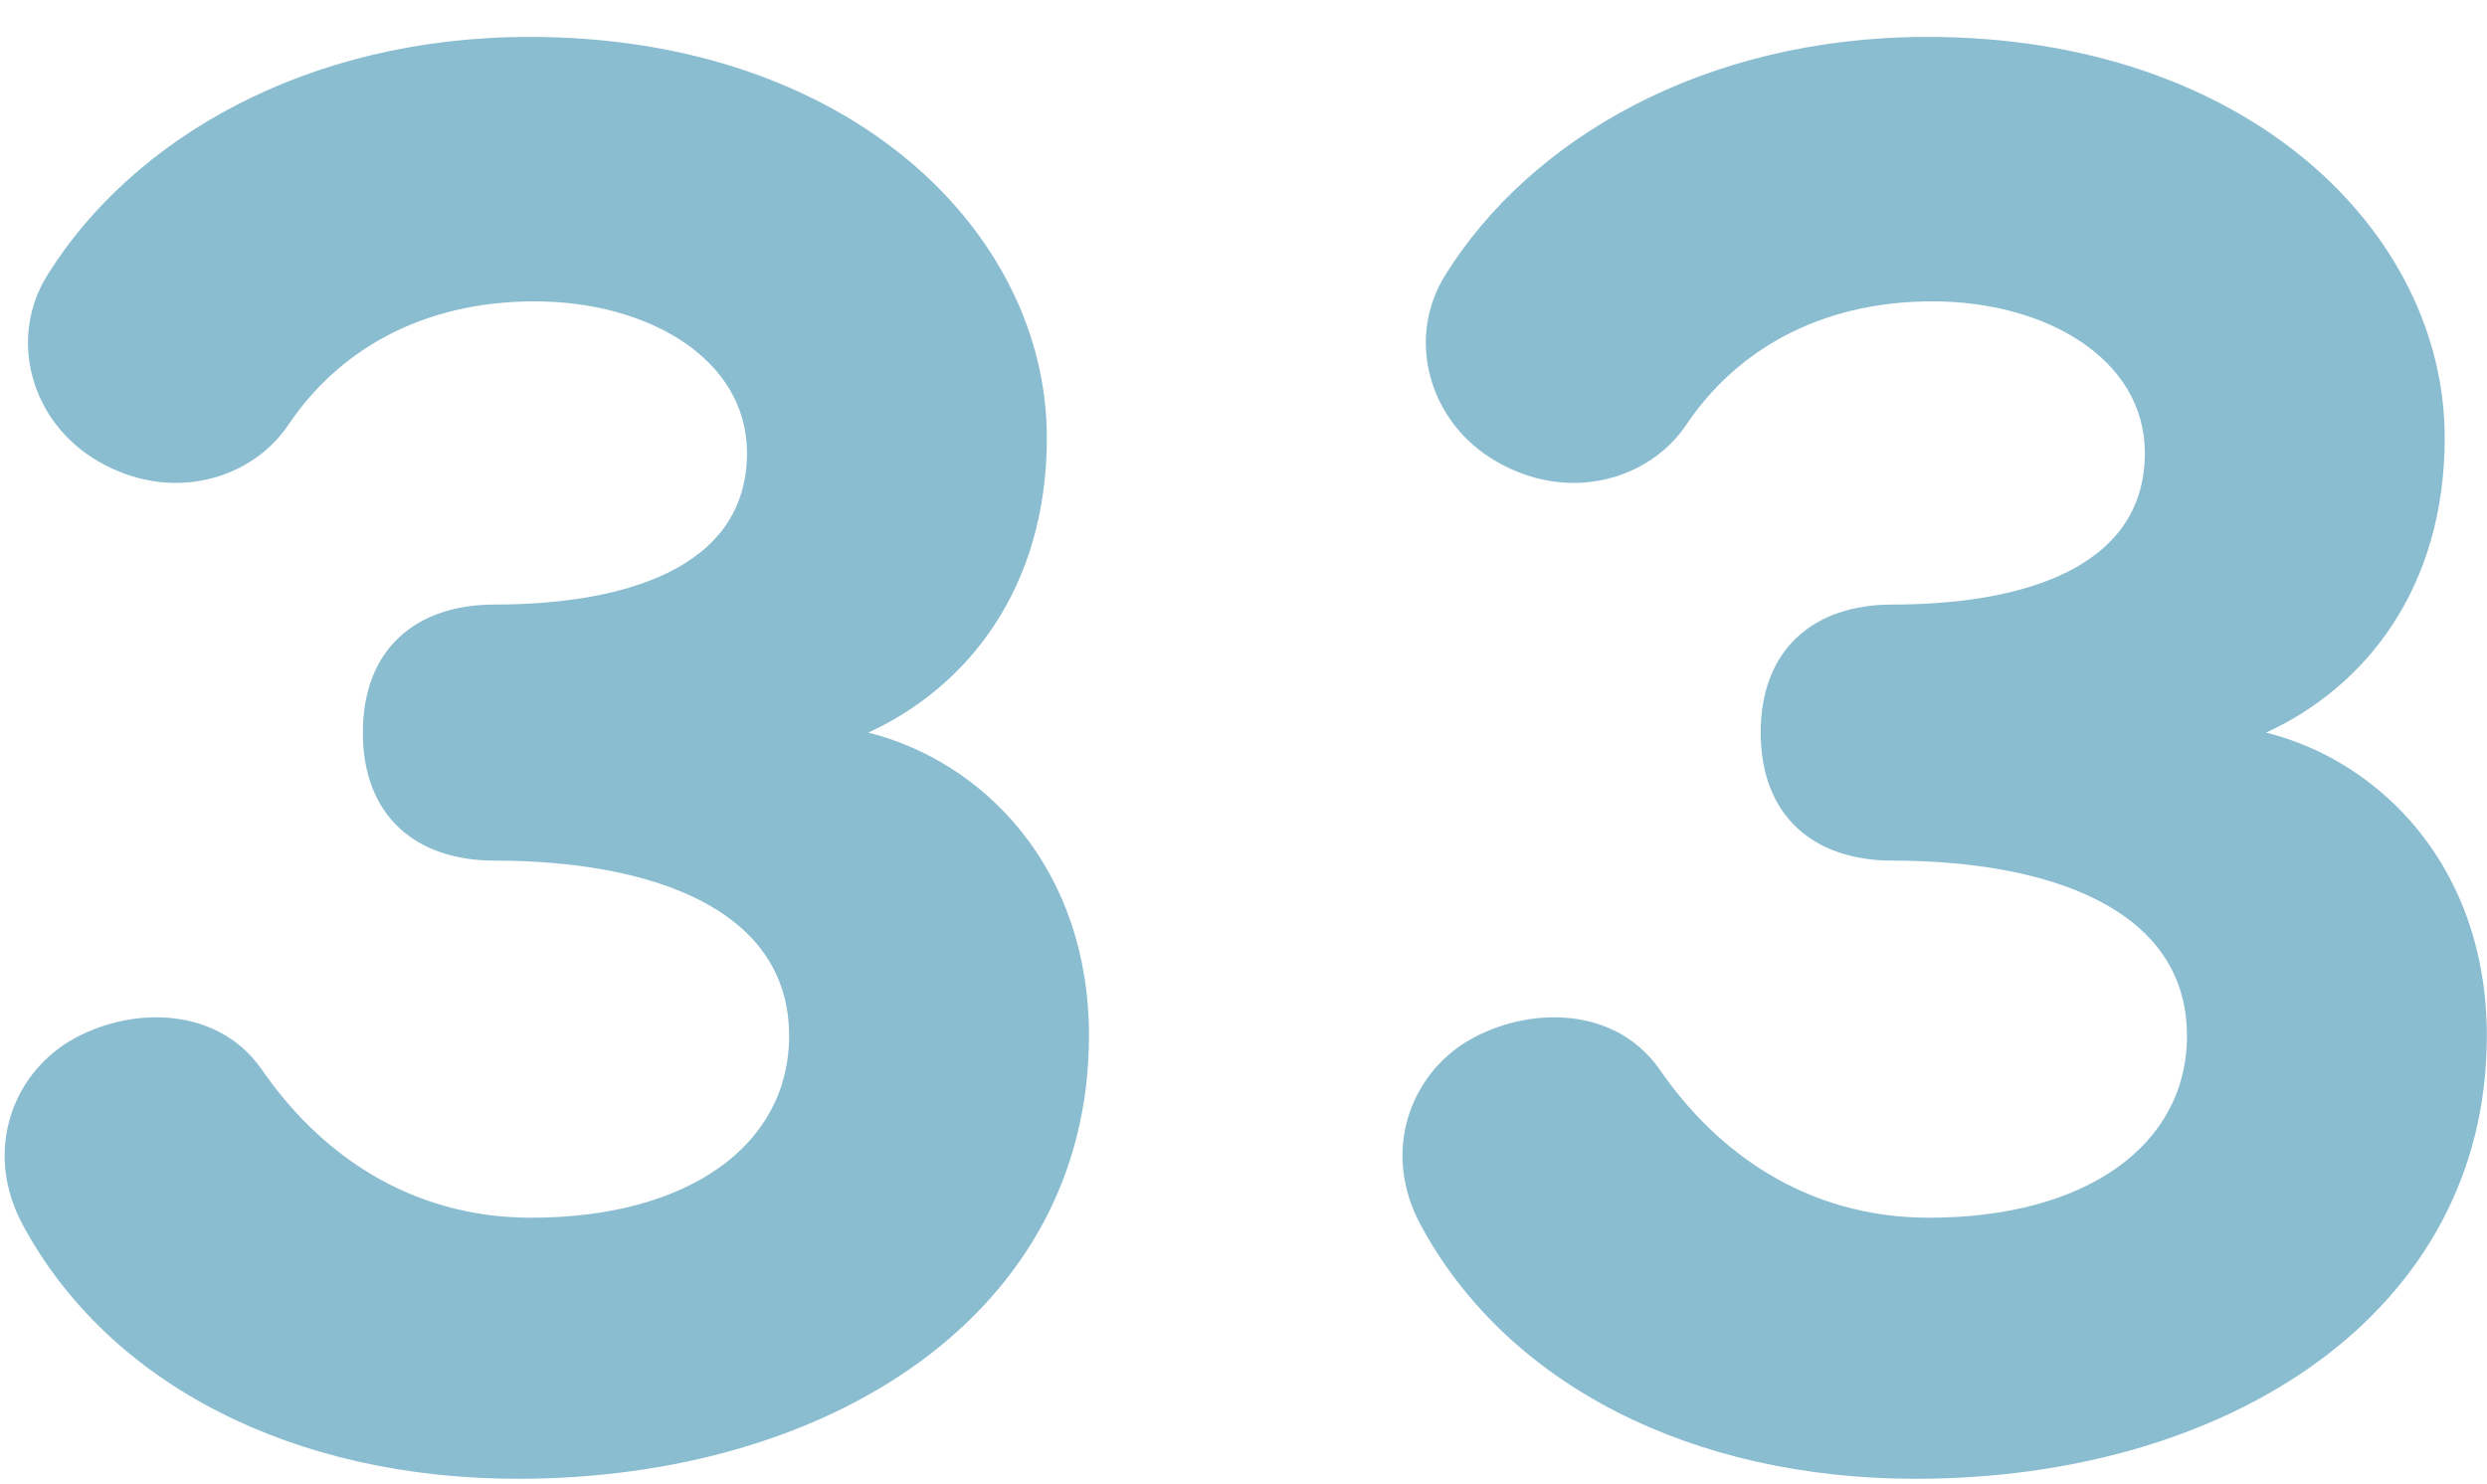 <svg xmlns="http://www.w3.org/2000/svg" width="62" height="37" viewBox="0 0 62 37">
    <path fill="#8BBDD1" d="M1.192 6.842C3.292 3.482 7.618.92 13.204.92c7.98 0 12.894 4.872 12.894 9.996 0 3.738-1.974 6.216-4.452 7.35 2.856.714 5.502 3.36 5.502 7.56 0 6.93-6.468 11.046-14.238 11.046-5.586 0-10.206-2.352-12.348-6.342-.924-1.722-.336-3.57 1.05-4.494 1.428-.924 3.738-1.05 4.914.63 1.386 2.016 3.612 3.696 6.72 3.696 3.906 0 6.426-1.806 6.426-4.536 0-3.234-3.57-4.368-7.35-4.368-1.932 0-3.276-1.092-3.276-3.192s1.344-3.192 3.276-3.192c3.108 0 6.3-.84 6.3-3.78 0-2.352-2.478-3.78-5.292-3.78-2.856 0-4.914 1.26-6.132 3.066-.924 1.386-2.94 1.974-4.746.924-1.68-.966-2.268-3.066-1.26-4.662zm34.848 0C38.14 3.482 42.466.92 48.052.92c7.98 0 12.894 4.872 12.894 9.996 0 3.738-1.974 6.216-4.452 7.35 2.856.714 5.502 3.36 5.502 7.56 0 6.93-6.468 11.046-14.238 11.046-5.586 0-10.206-2.352-12.348-6.342-.924-1.722-.336-3.57 1.05-4.494 1.428-.924 3.738-1.05 4.914.63 1.386 2.016 3.612 3.696 6.72 3.696 3.906 0 6.426-1.806 6.426-4.536 0-3.234-3.57-4.368-7.35-4.368-1.932 0-3.276-1.092-3.276-3.192s1.344-3.192 3.276-3.192c3.108 0 6.3-.84 6.3-3.78 0-2.352-2.478-3.78-5.292-3.78-2.856 0-4.914 1.26-6.132 3.066-.924 1.386-2.94 1.974-4.746.924-1.68-.966-2.268-3.066-1.26-4.662z"/>
</svg>
